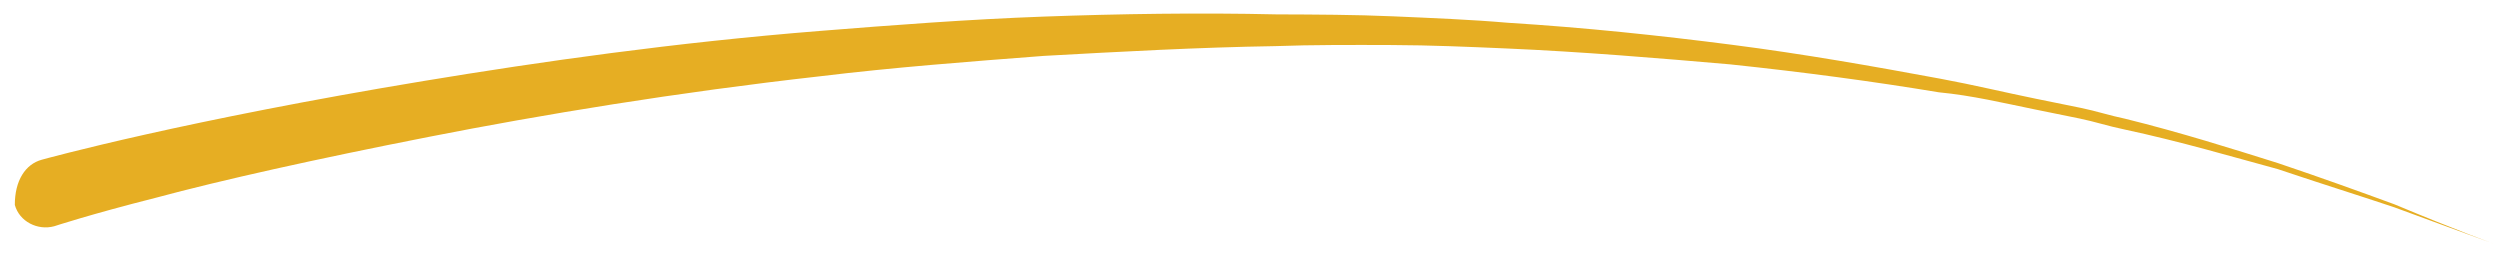 <svg width="146" height="15" viewBox="0 0 146 15" fill="none" xmlns="http://www.w3.org/2000/svg">
<path d="M2.446 9.326C2.446 9.326 4.651 8.716 8.533 7.847C12.414 6.977 17.972 5.849 24.766 4.726C31.56 3.602 39.414 2.482 47.887 1.806C52.123 1.467 56.537 1.13 60.95 0.969C65.364 0.808 70.043 0.736 74.546 0.84C76.841 0.848 79.137 0.857 81.344 0.953C83.552 1.049 85.936 1.145 88.055 1.329C92.559 1.61 96.887 2.067 101.126 2.612C105.366 3.156 109.43 3.877 113.317 4.597C115.261 4.957 117.116 5.405 118.883 5.764C119.767 5.944 120.65 6.124 121.534 6.303C122.417 6.483 123.213 6.751 124.096 6.931C127.366 7.737 130.459 8.719 133.022 9.522C135.674 10.415 137.884 11.217 139.829 11.93C143.454 13.444 145.664 14.246 145.664 14.246C145.664 14.246 143.454 13.444 139.829 12.107C137.973 11.482 135.675 10.768 133.023 9.876C130.372 9.16 127.367 8.266 124.01 7.548C123.127 7.369 122.331 7.101 121.447 6.921C120.564 6.741 119.68 6.562 118.797 6.382C117.03 6.023 115.174 5.575 113.231 5.391C109.433 4.76 105.37 4.216 101.042 3.759C96.803 3.391 92.388 3.022 87.972 2.83C85.765 2.734 83.558 2.638 81.262 2.63C78.967 2.622 76.671 2.614 74.464 2.694C69.962 2.766 65.46 3.015 60.959 3.264C56.545 3.602 52.132 3.939 47.896 4.454C39.512 5.396 31.66 6.692 25.043 7.993C18.426 9.294 12.956 10.511 9.075 11.556C5.282 12.514 3.166 13.213 3.166 13.213C2.196 13.475 1.135 12.941 0.866 11.969C0.861 10.556 1.476 9.587 2.446 9.326Z" fill="#E6AE23"/>
</svg>
